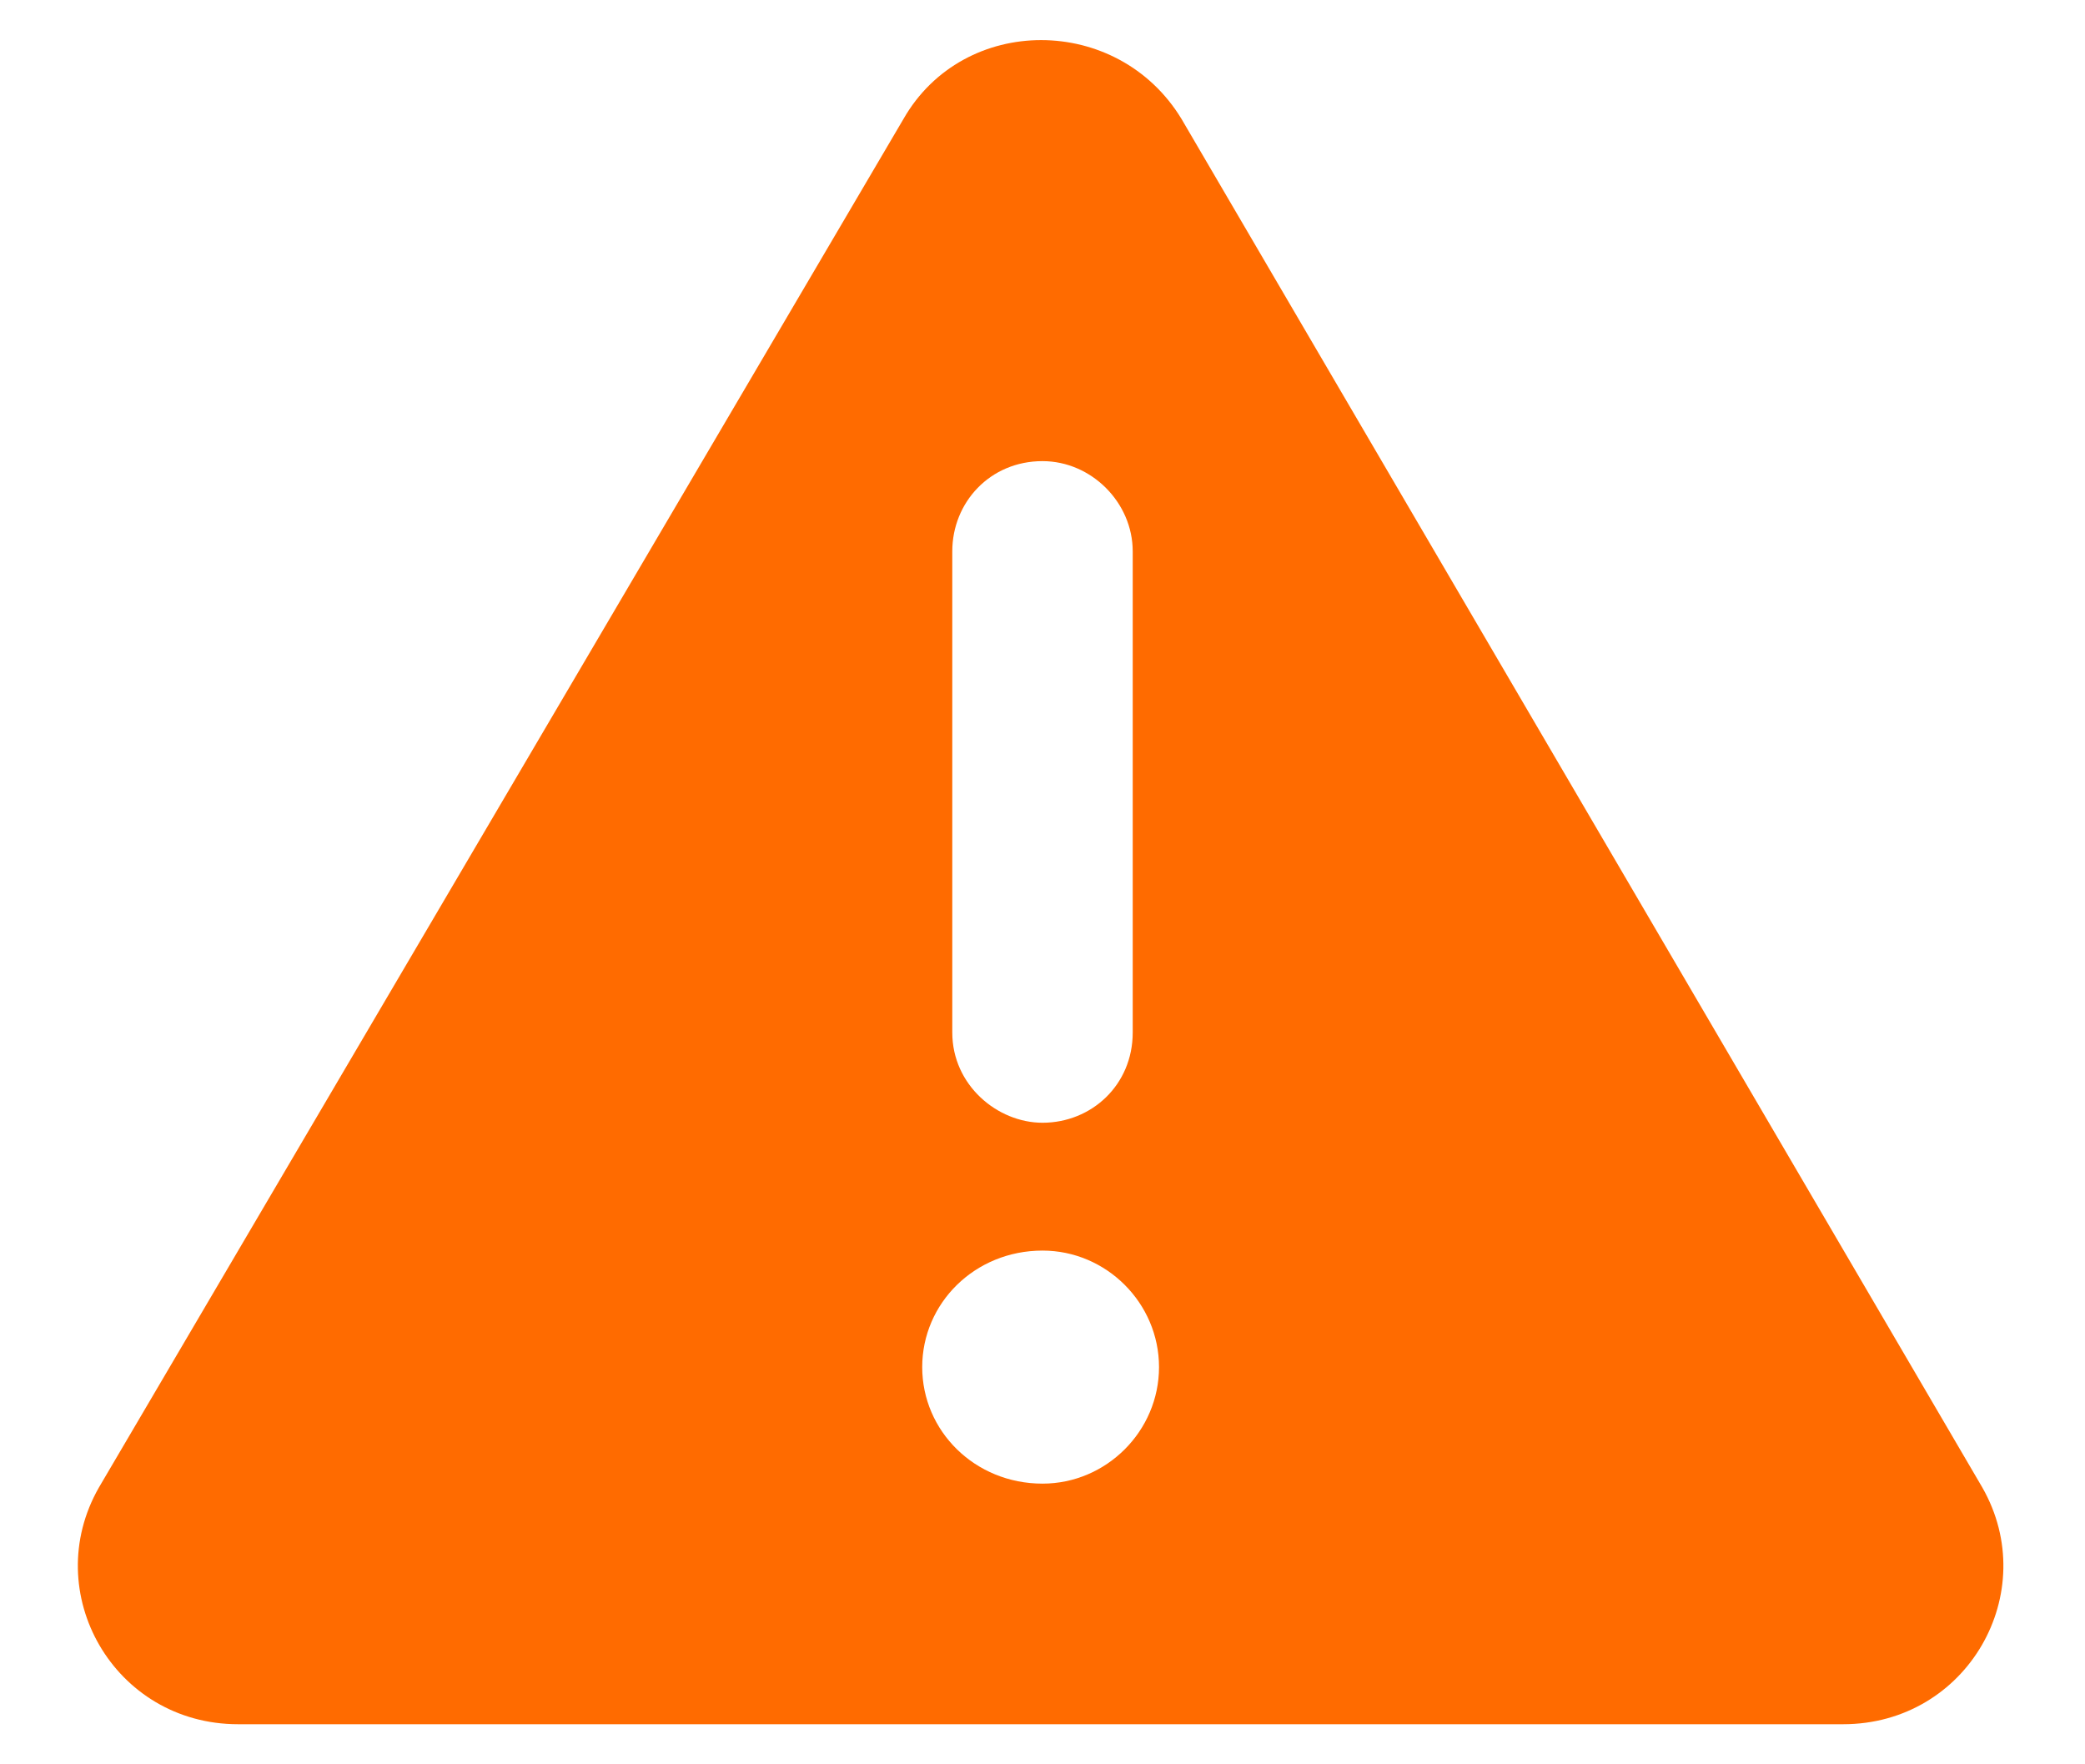 <svg width="26" height="22" viewBox="0 0 26 22" fill="none" xmlns="http://www.w3.org/2000/svg">
<path d="M24.719 18.547L14.734 1.484C13.938 0.172 12.016 0.172 11.266 1.484L1.234 18.547C0.484 19.859 1.422 21.5 2.969 21.5H22.984C24.531 21.5 25.469 19.859 24.719 18.547ZM11.875 6.875C11.875 6.266 12.344 5.75 13 5.75C13.609 5.75 14.125 6.266 14.125 6.875V12.875C14.125 13.531 13.609 14 13 14C12.438 14 11.875 13.531 11.875 12.875V6.875ZM13 18.5C12.156 18.5 11.5 17.844 11.5 17.047C11.5 16.25 12.156 15.594 13 15.594C13.797 15.594 14.453 16.25 14.453 17.047C14.453 17.844 13.797 18.5 13 18.5Z" fill="#FF6B00"/>
</svg>
